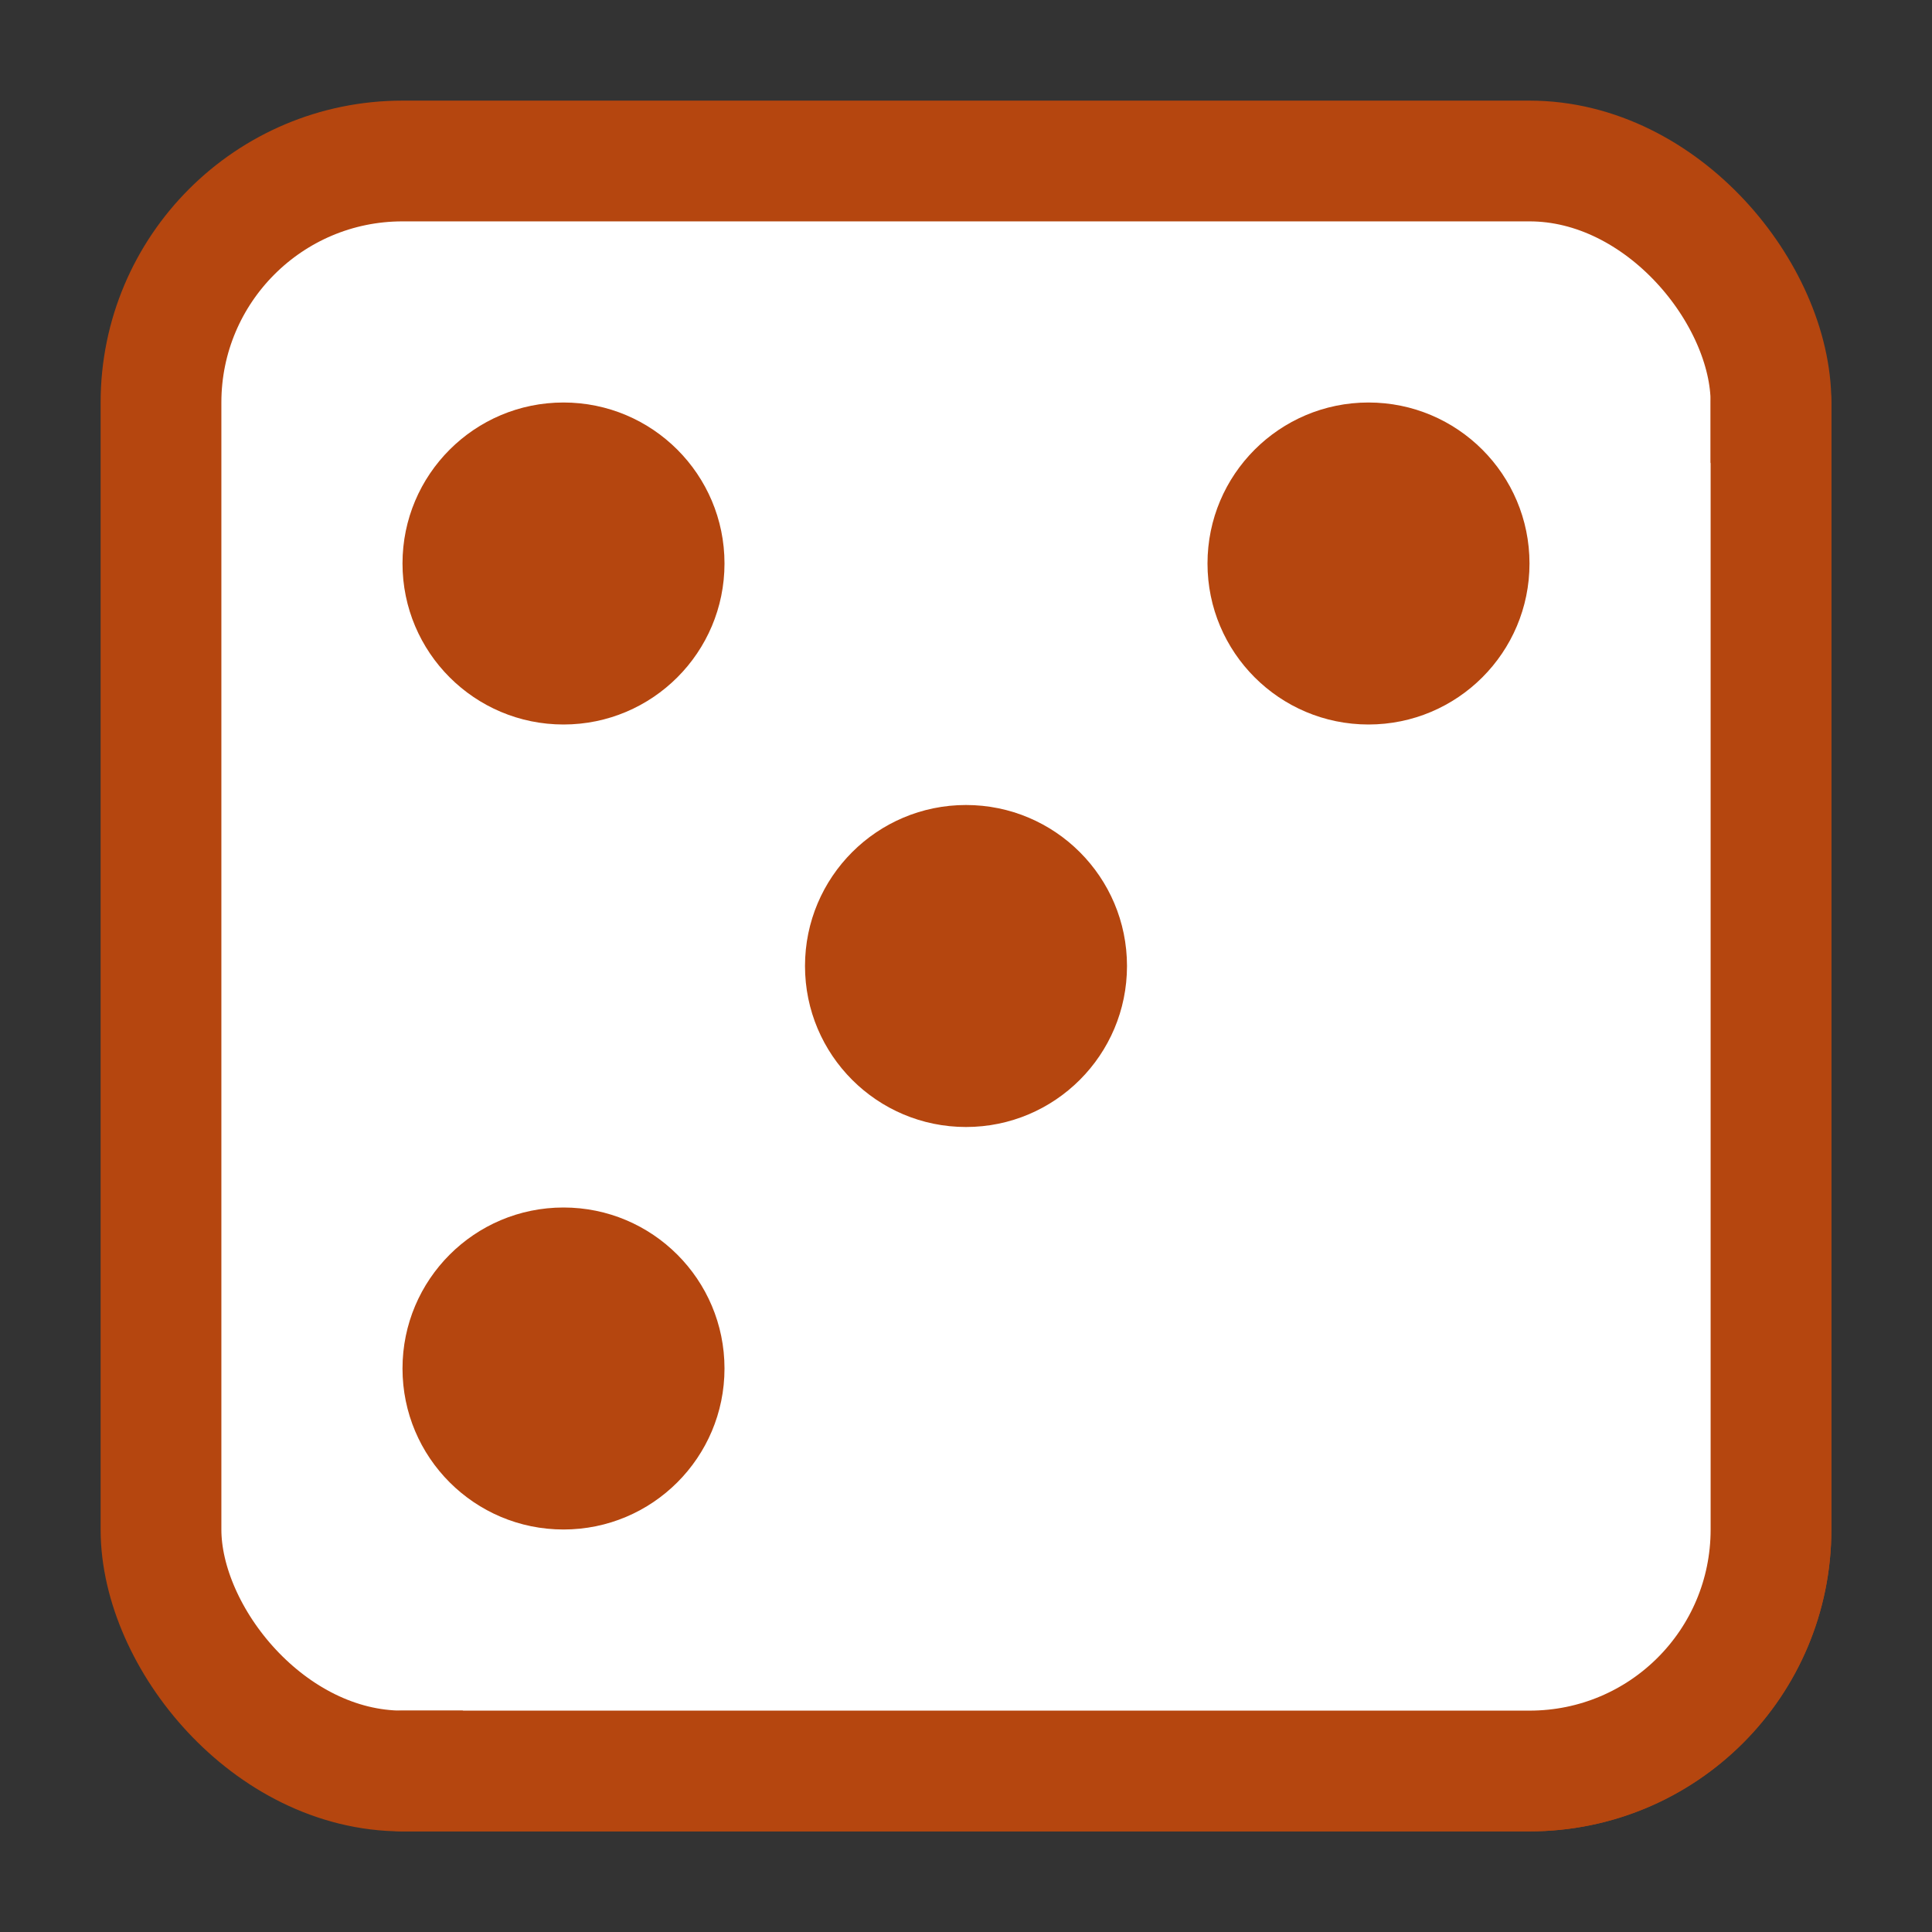 <svg xmlns="http://www.w3.org/2000/svg" viewBox="0 0 24 24">
  <rect x="0" y="0" width="24" height="24" fill="#333333" stroke="none"/>
  <defs>
    <style>
      @keyframes bounce {
        0%, 100% { transform: translateY(0) rotate(0deg); }
        50% { transform: translateY(-3px) rotate(10deg); }
      }
      .dice {
        animation: bounce 1.5s ease-in-out infinite;
        transform-origin: center;
      }
      .dice-face {
        fill: white;
        stroke: #B5460F;
        stroke-width: 1.5;
        filter: drop-shadow(1px 2px 2px rgba(181, 70, 15, 0.3));
      }
      .dot {
        fill: #B5460F;
      }
    </style>
  </defs>

  <g class="dice">
    <!-- Основная форма кубика -->
    <rect class="dice-face" x="2" y="2" width="20" height="20" rx="3"/>
    
    <!-- Точки (грань с 5 точками) -->
    <circle class="dot" cx="7" cy="7" r="2"/>
    <circle class="dot" cx="17" cy="7" r="2"/>
    <circle class="dot" cx="12" cy="12" r="2"/>
    <circle class="dot" cx="7" cy="17" r="2"/>
    <circle class="dot" cx="17" cy="17" r="2"/>
    
    <!-- Декоративная линия для 3D эффекта -->
    <path class="dice-face" d="M22 5v14c0 1.66-1.34 3-3 3H5" fill="none" stroke-linecap="round"/>
  </g>
</svg>